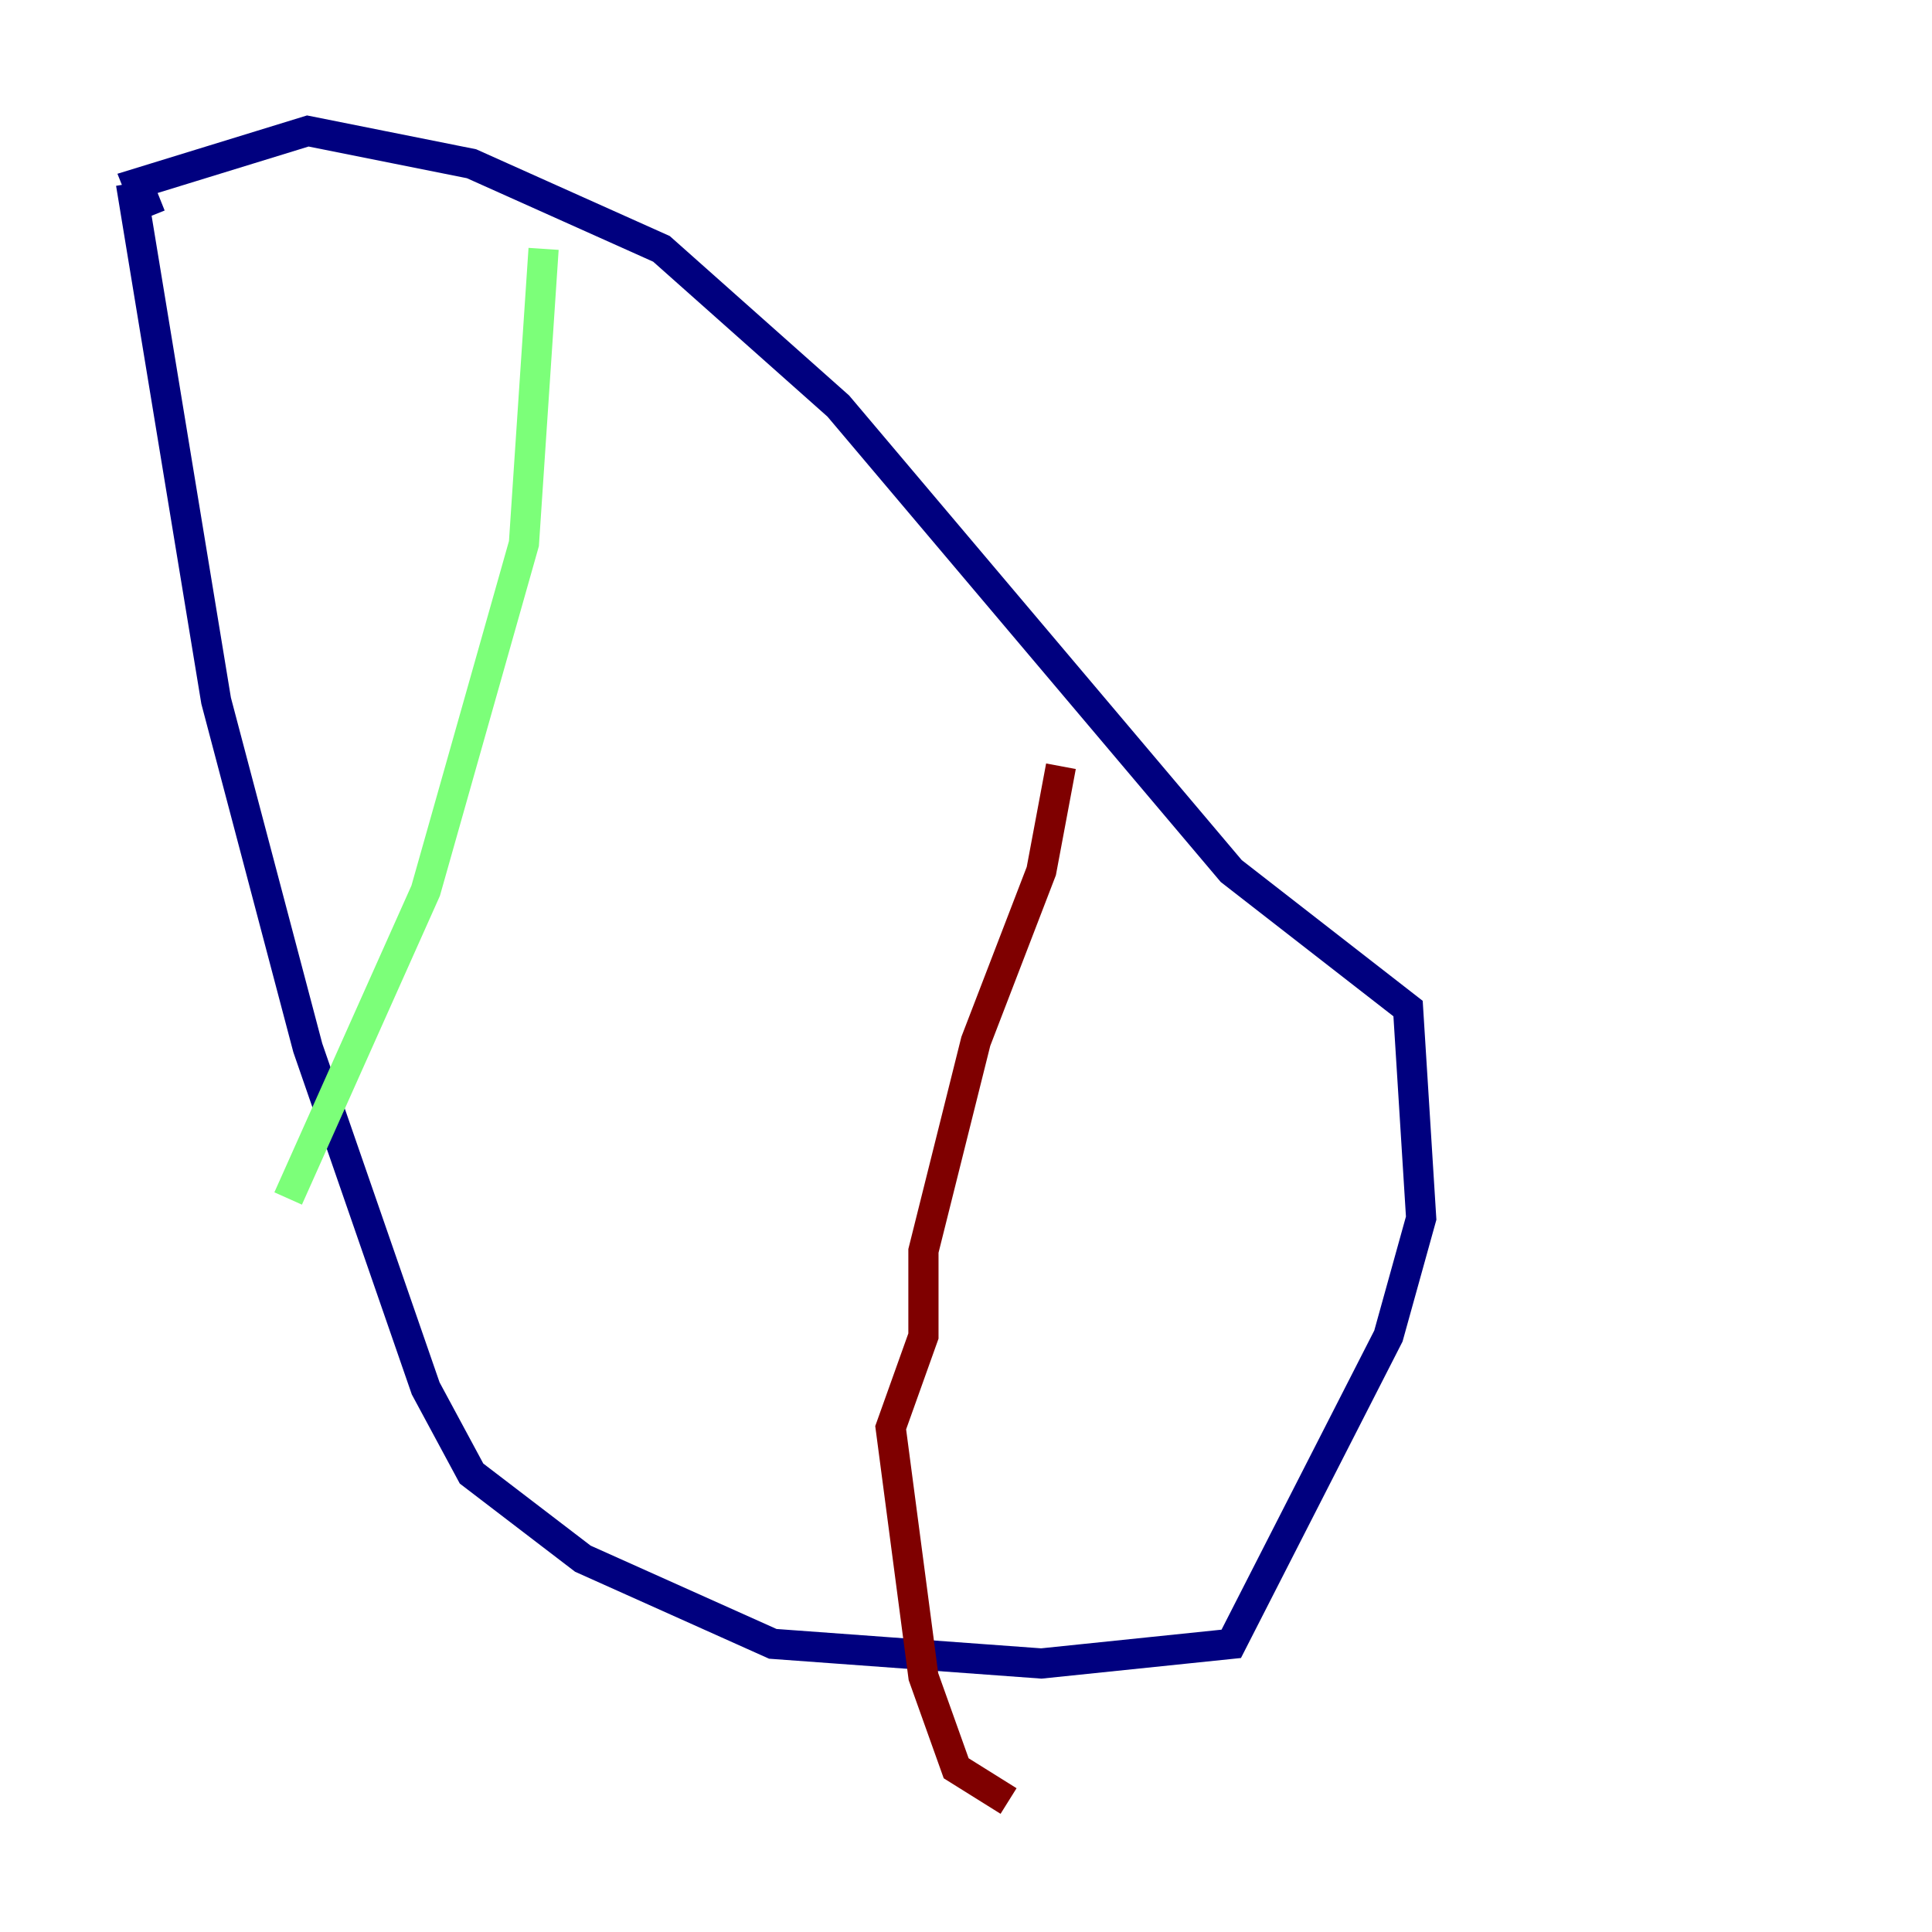 <?xml version="1.0" encoding="utf-8" ?>
<svg baseProfile="tiny" height="128" version="1.2" viewBox="0,0,128,128" width="128" xmlns="http://www.w3.org/2000/svg" xmlns:ev="http://www.w3.org/2001/xml-events" xmlns:xlink="http://www.w3.org/1999/xlink"><defs /><polyline fill="none" points="8.678,12.149 14.319,46.427 20.393,69.424 28.203,91.986 31.241,97.627 38.617,103.268 51.2,108.909 68.99,110.21 81.573,108.909 91.986,88.515 94.156,80.705 93.288,66.82 81.573,57.709 55.539,26.902 43.824,16.488 31.241,10.848 20.393,8.678 9.112,12.149 9.98,14.319" stroke="#00007f" stroke-width="2" /><polyline fill="none" points="36.014,16.488 34.712,36.014 28.203,59.01 19.091,79.403" stroke="#7cff79" stroke-width="2" /><polyline fill="none" points="70.291,50.766 68.99,57.709 64.651,68.99 61.18,82.875 61.18,88.515 59.01,94.59 61.18,111.078 63.349,117.153 66.82,119.322" stroke="#7f0000" stroke-width="2" /></svg>